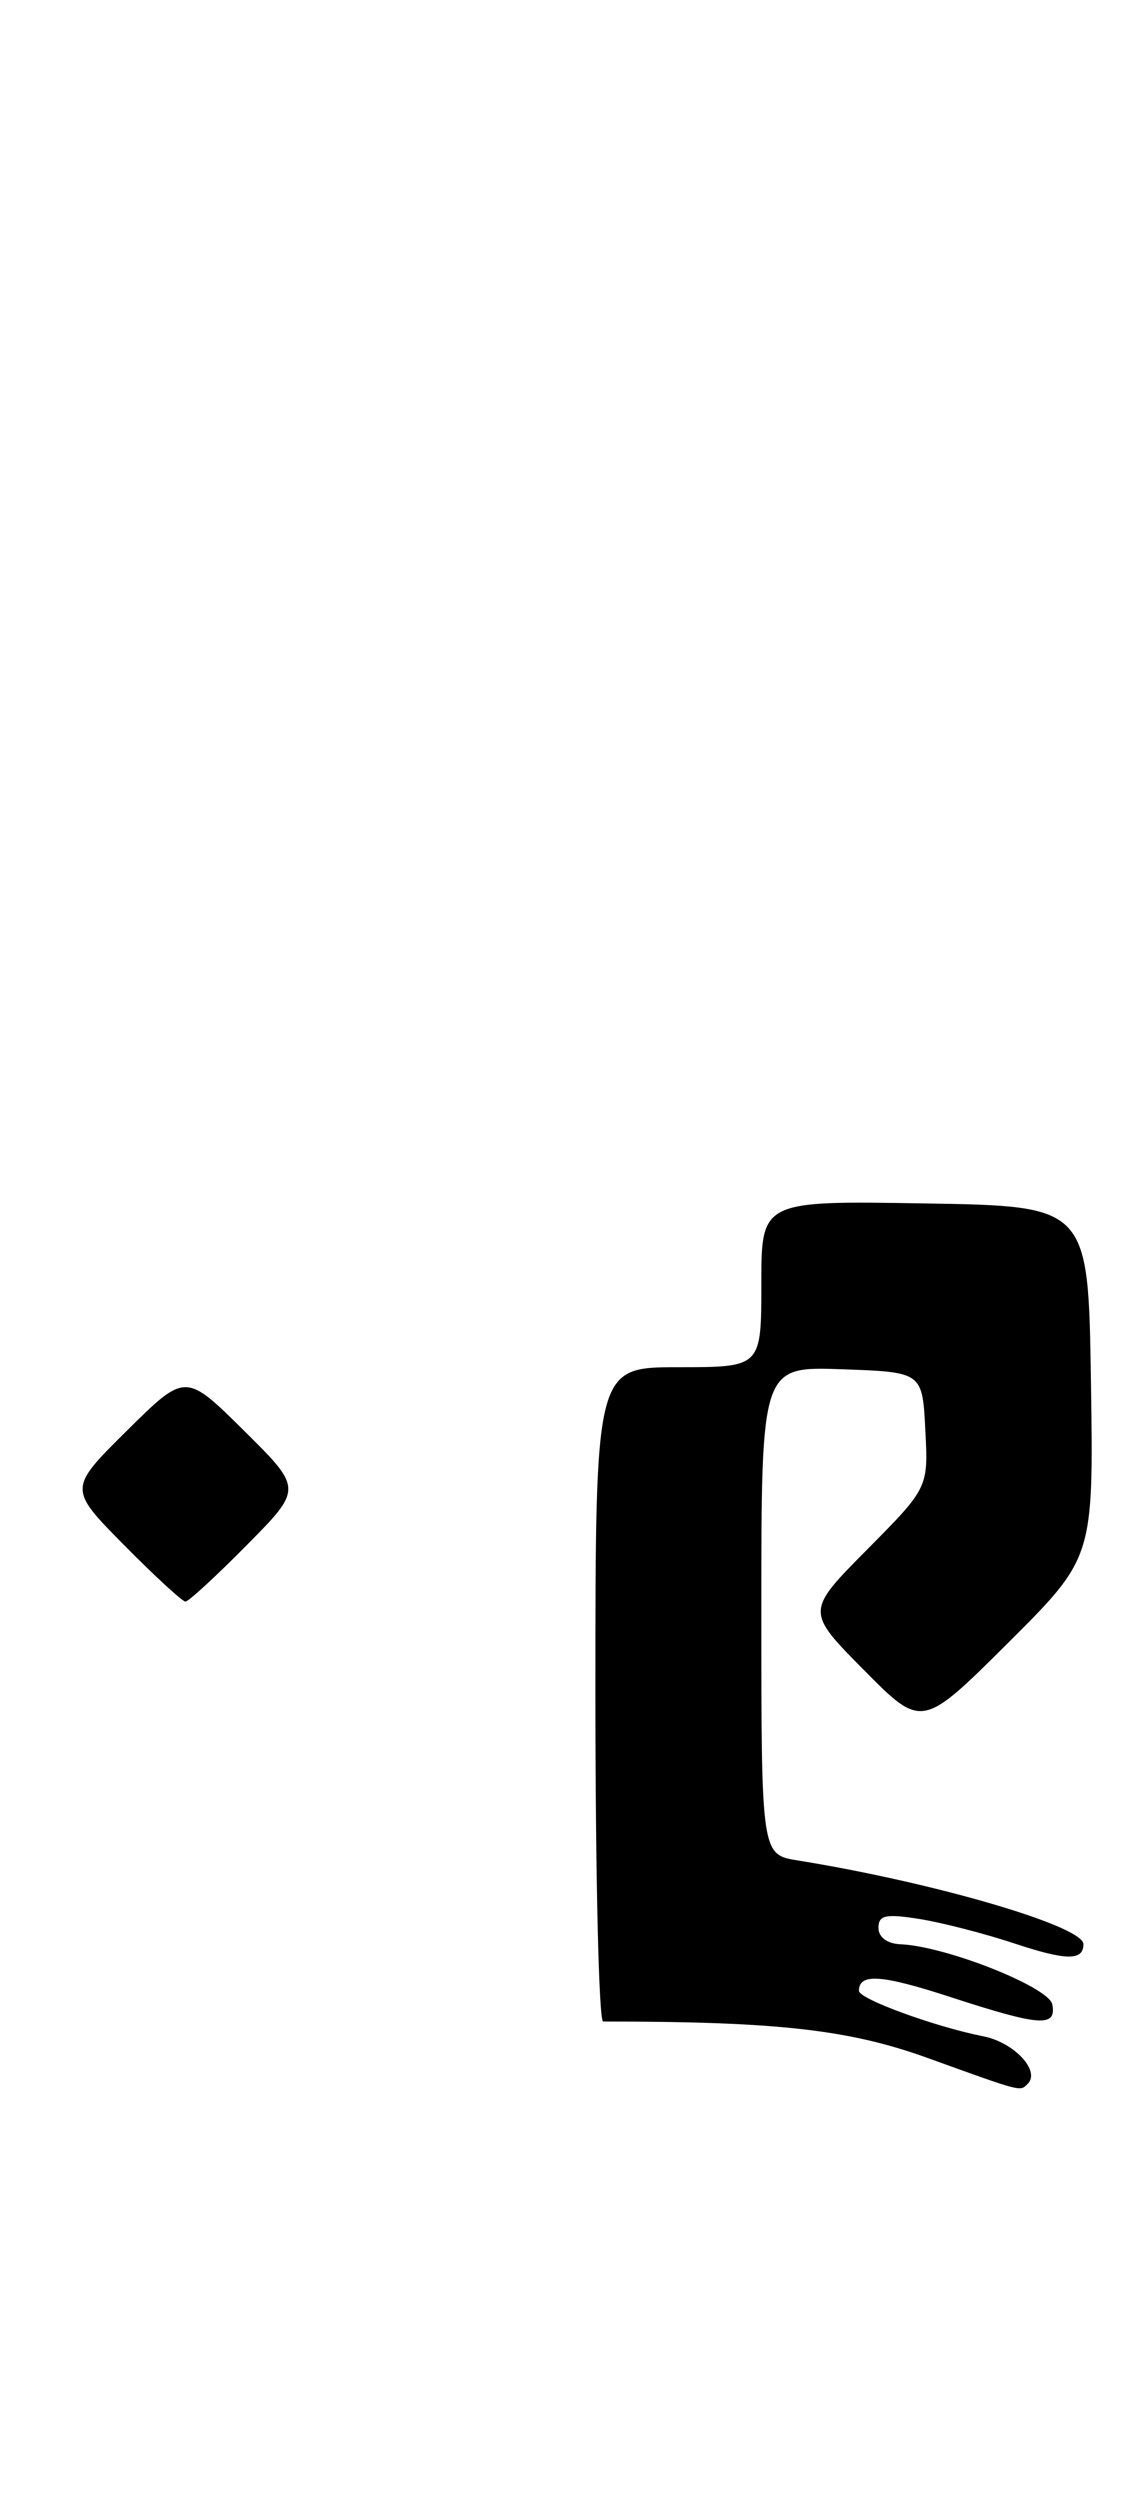 <?xml version="1.0" encoding="UTF-8" standalone="no"?>
<!DOCTYPE svg PUBLIC "-//W3C//DTD SVG 1.1//EN" "http://www.w3.org/Graphics/SVG/1.1/DTD/svg11.dtd" >
<svg xmlns="http://www.w3.org/2000/svg" xmlns:xlink="http://www.w3.org/1999/xlink" version="1.1" viewBox="0 0 117 256">
 <g >
 <path fill="currentColor"
d=" M 105.30 213.37 C 106.61 212.05 103.89 209.14 100.76 208.52 C 95.76 207.53 88.00 204.69 88.00 203.86 C 88.00 202.03 90.31 202.19 97.42 204.51 C 106.54 207.48 108.26 207.61 107.81 205.25 C 107.47 203.47 96.86 199.27 92.25 199.09 C 90.90 199.03 90.00 198.37 90.00 197.41 C 90.00 196.10 90.74 195.95 94.25 196.51 C 96.59 196.89 100.96 198.02 103.97 199.02 C 109.25 200.77 111.00 200.79 111.00 199.08 C 111.00 197.23 95.71 192.76 81.75 190.51 C 78.00 189.91 78.00 189.91 78.00 164.91 C 78.00 139.92 78.00 139.92 86.25 140.21 C 94.50 140.50 94.50 140.50 94.80 146.42 C 95.11 152.34 95.11 152.34 88.84 158.67 C 82.56 165.00 82.56 165.00 88.50 171.00 C 94.45 177.01 94.45 177.01 103.25 168.26 C 112.04 159.50 112.04 159.50 111.77 141.50 C 111.50 123.50 111.50 123.50 94.75 123.23 C 78.00 122.95 78.00 122.95 78.00 131.48 C 78.00 140.00 78.00 140.00 69.50 140.00 C 61.00 140.00 61.00 140.00 61.00 173.50 C 61.00 191.93 61.35 207.00 61.79 207.00 C 79.62 207.00 86.95 207.82 95.00 210.72 C 104.89 214.29 104.48 214.18 105.30 213.37 Z  M 25.28 158.22 C 31.00 152.44 31.00 152.44 25.00 146.50 C 19.00 140.56 19.00 140.56 13.00 146.50 C 7.00 152.44 7.00 152.44 12.72 158.22 C 15.86 161.40 18.69 164.00 19.00 164.00 C 19.31 164.00 22.14 161.40 25.28 158.22 Z "/>
</g>
</svg>